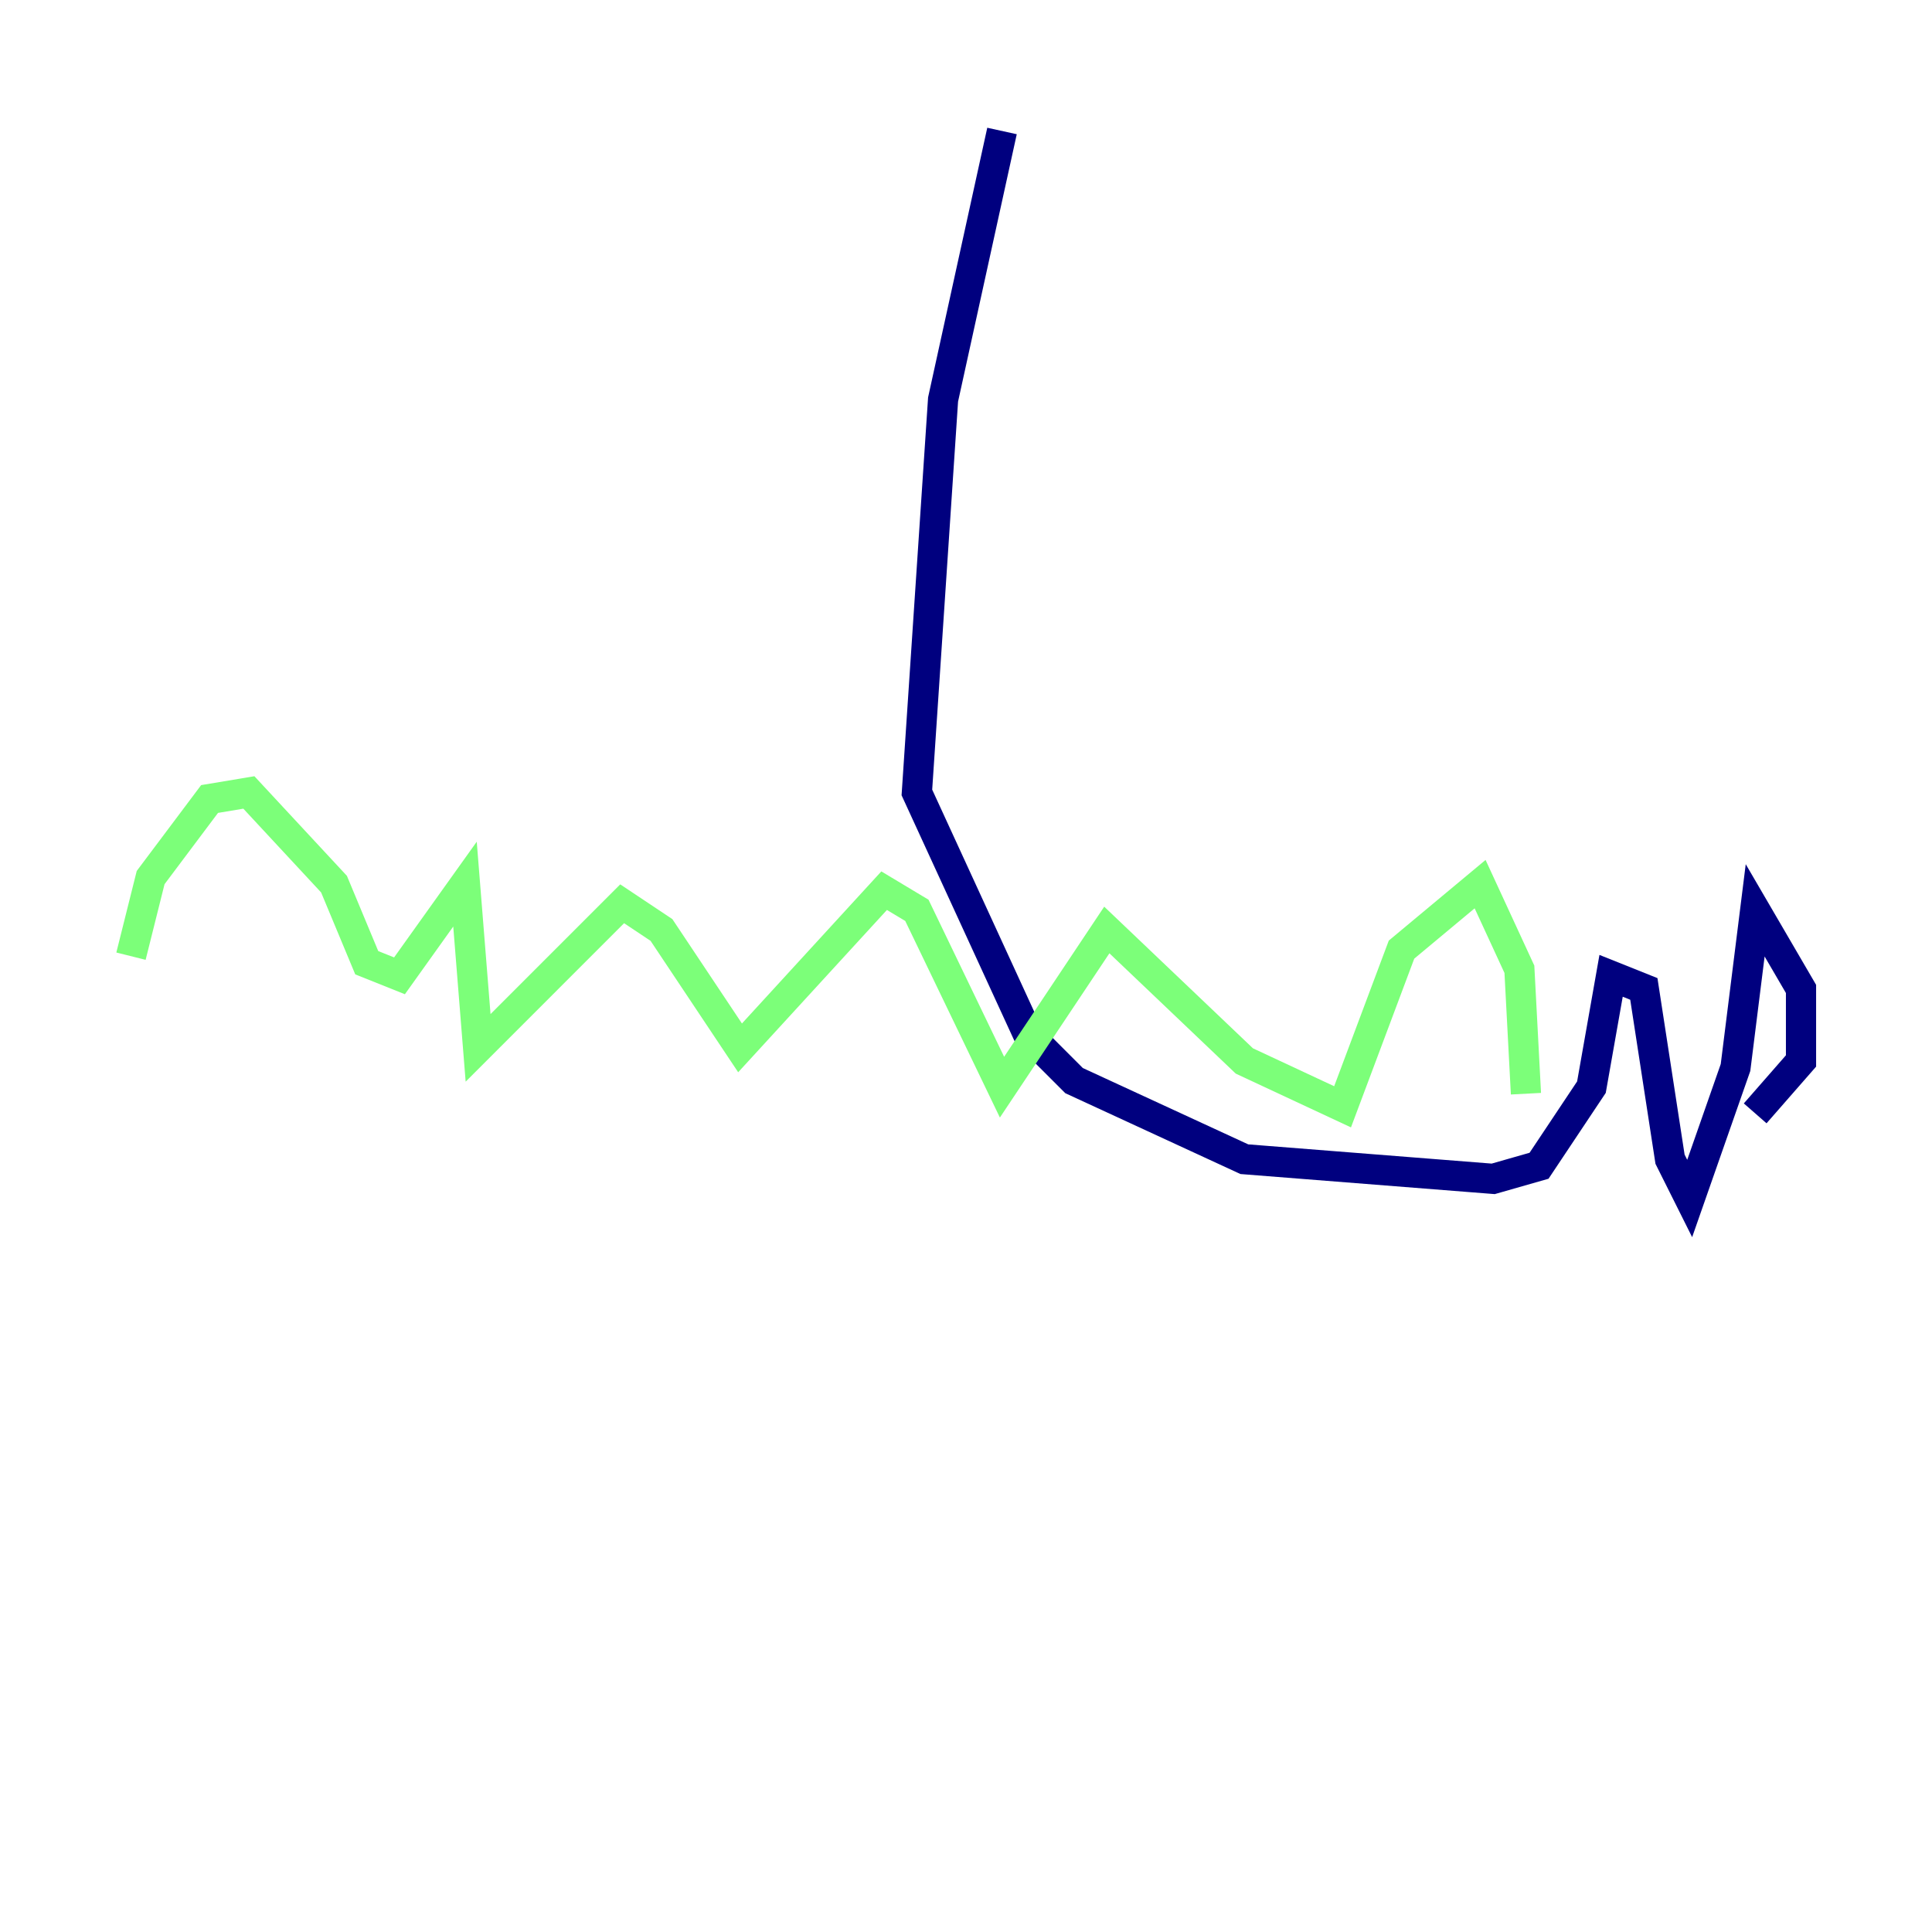 <?xml version="1.0" encoding="utf-8" ?>
<svg baseProfile="tiny" height="128" version="1.2" viewBox="0,0,128,128" width="128" xmlns="http://www.w3.org/2000/svg" xmlns:ev="http://www.w3.org/2001/xml-events" xmlns:xlink="http://www.w3.org/1999/xlink"><defs /><polyline fill="none" points="66.386,8.678 62.481,26.468 60.746,52.502 68.122,68.556 71.159,71.593 82.441,76.8 98.929,78.102 101.966,77.234 105.437,72.027 106.739,64.651 108.909,65.519 110.644,76.8 111.946,79.403 114.983,70.725 116.285,60.312 119.322,65.519 119.322,70.291 116.285,73.763" stroke="#00007f" stroke-width="2" /><polyline fill="none" points="101.098,72.461 100.664,64.217 98.061,58.576 92.854,62.915 88.949,73.329 82.441,70.291 73.329,61.614 66.386,72.027 60.746,60.312 58.576,59.01 49.031,69.424 43.824,61.614 41.22,59.878 31.675,69.424 30.807,58.576 26.468,64.651 24.298,63.783 22.129,58.576 16.488,52.502 13.885,52.936 9.98,58.142 8.678,63.349" stroke="#7cff79" stroke-width="2" /><polyline fill="none" points="12.149,65.953 12.149,65.953" stroke="#7f0000" stroke-width="2" /></svg>